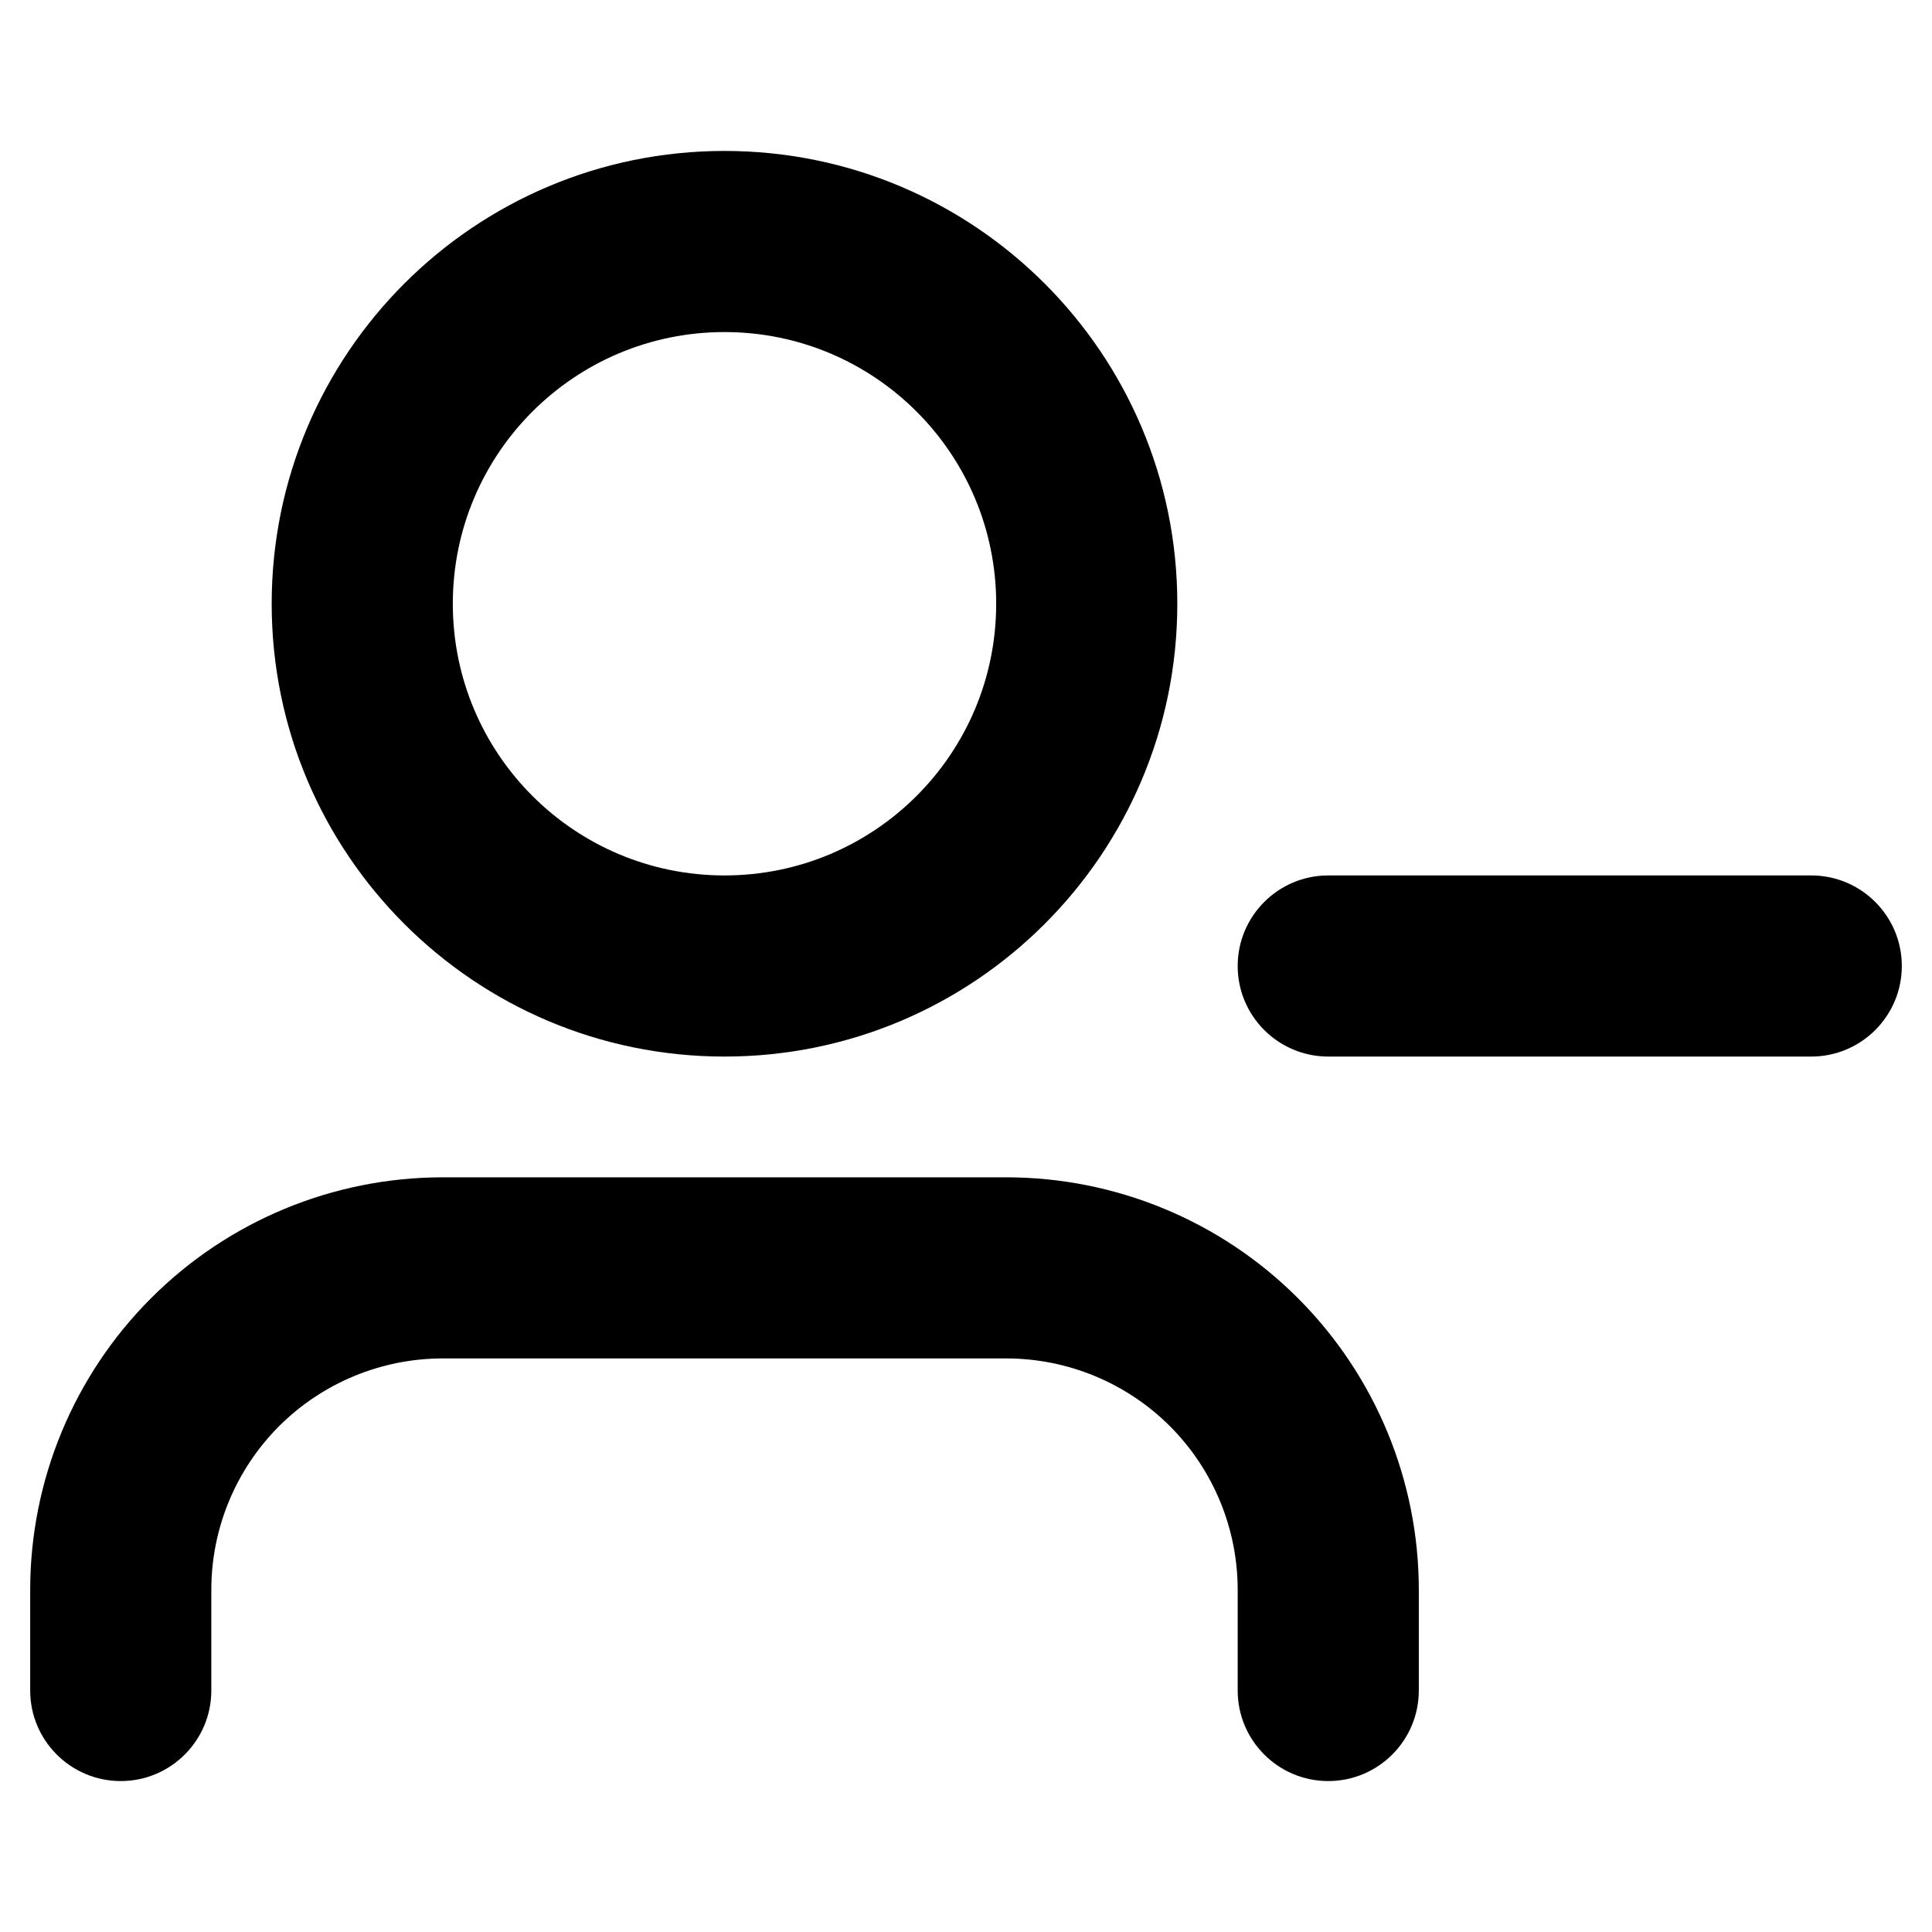 <svg viewBox="0 0 16 16" width="16" height="16" fill="black" xmlns="http://www.w3.org/2000/svg">
 <g transform="translate(0.25, 1.25)">
  <path d="M2 3.75C2 1.679 3.679 0 5.75 0C7.821 0 9.5 1.679 9.5 3.75C9.5 5.821 7.821 7.5 5.75 7.5C3.679 7.5 2 5.821 2 3.75ZM5.75 1.5C4.507 1.5 3.5 2.507 3.5 3.75C3.5 4.993 4.507 6 5.75 6C6.993 6 8 4.993 8 3.75C8 2.507 6.993 1.5 5.75 1.5Z" fill-rule="EVENODD"></path>
  <path d="M1.001 9.501C1.641 8.86 2.511 8.5 3.417 8.5L8.083 8.5C8.989 8.5 9.859 8.86 10.499 9.501C11.14 10.142 11.5 11.011 11.5 11.917L11.5 12.75C11.5 13.164 11.164 13.5 10.75 13.5C10.336 13.5 10 13.164 10 12.75L10 11.917C10 11.408 9.798 10.921 9.439 10.561C9.079 10.202 8.592 10 8.083 10L3.417 10C2.908 10 2.421 10.202 2.061 10.561C1.702 10.921 1.5 11.408 1.5 11.917L1.5 12.75C1.5 13.164 1.164 13.5 0.75 13.5C0.336 13.5 1.5378e-05 13.164 1.0252e-05 12.75L0 11.917C0 11.011 0.36 10.142 1.001 9.501Z" fill-rule="NONZERO"></path>
  <path d="M10.75 6C10.336 6 10 6.336 10 6.75C10 7.164 10.336 7.5 10.75 7.5L14.75 7.5C15.164 7.5 15.5 7.164 15.5 6.75C15.5 6.336 15.164 6 14.75 6L10.75 6Z" fill-rule="NONZERO"></path>
 </g>
</svg>